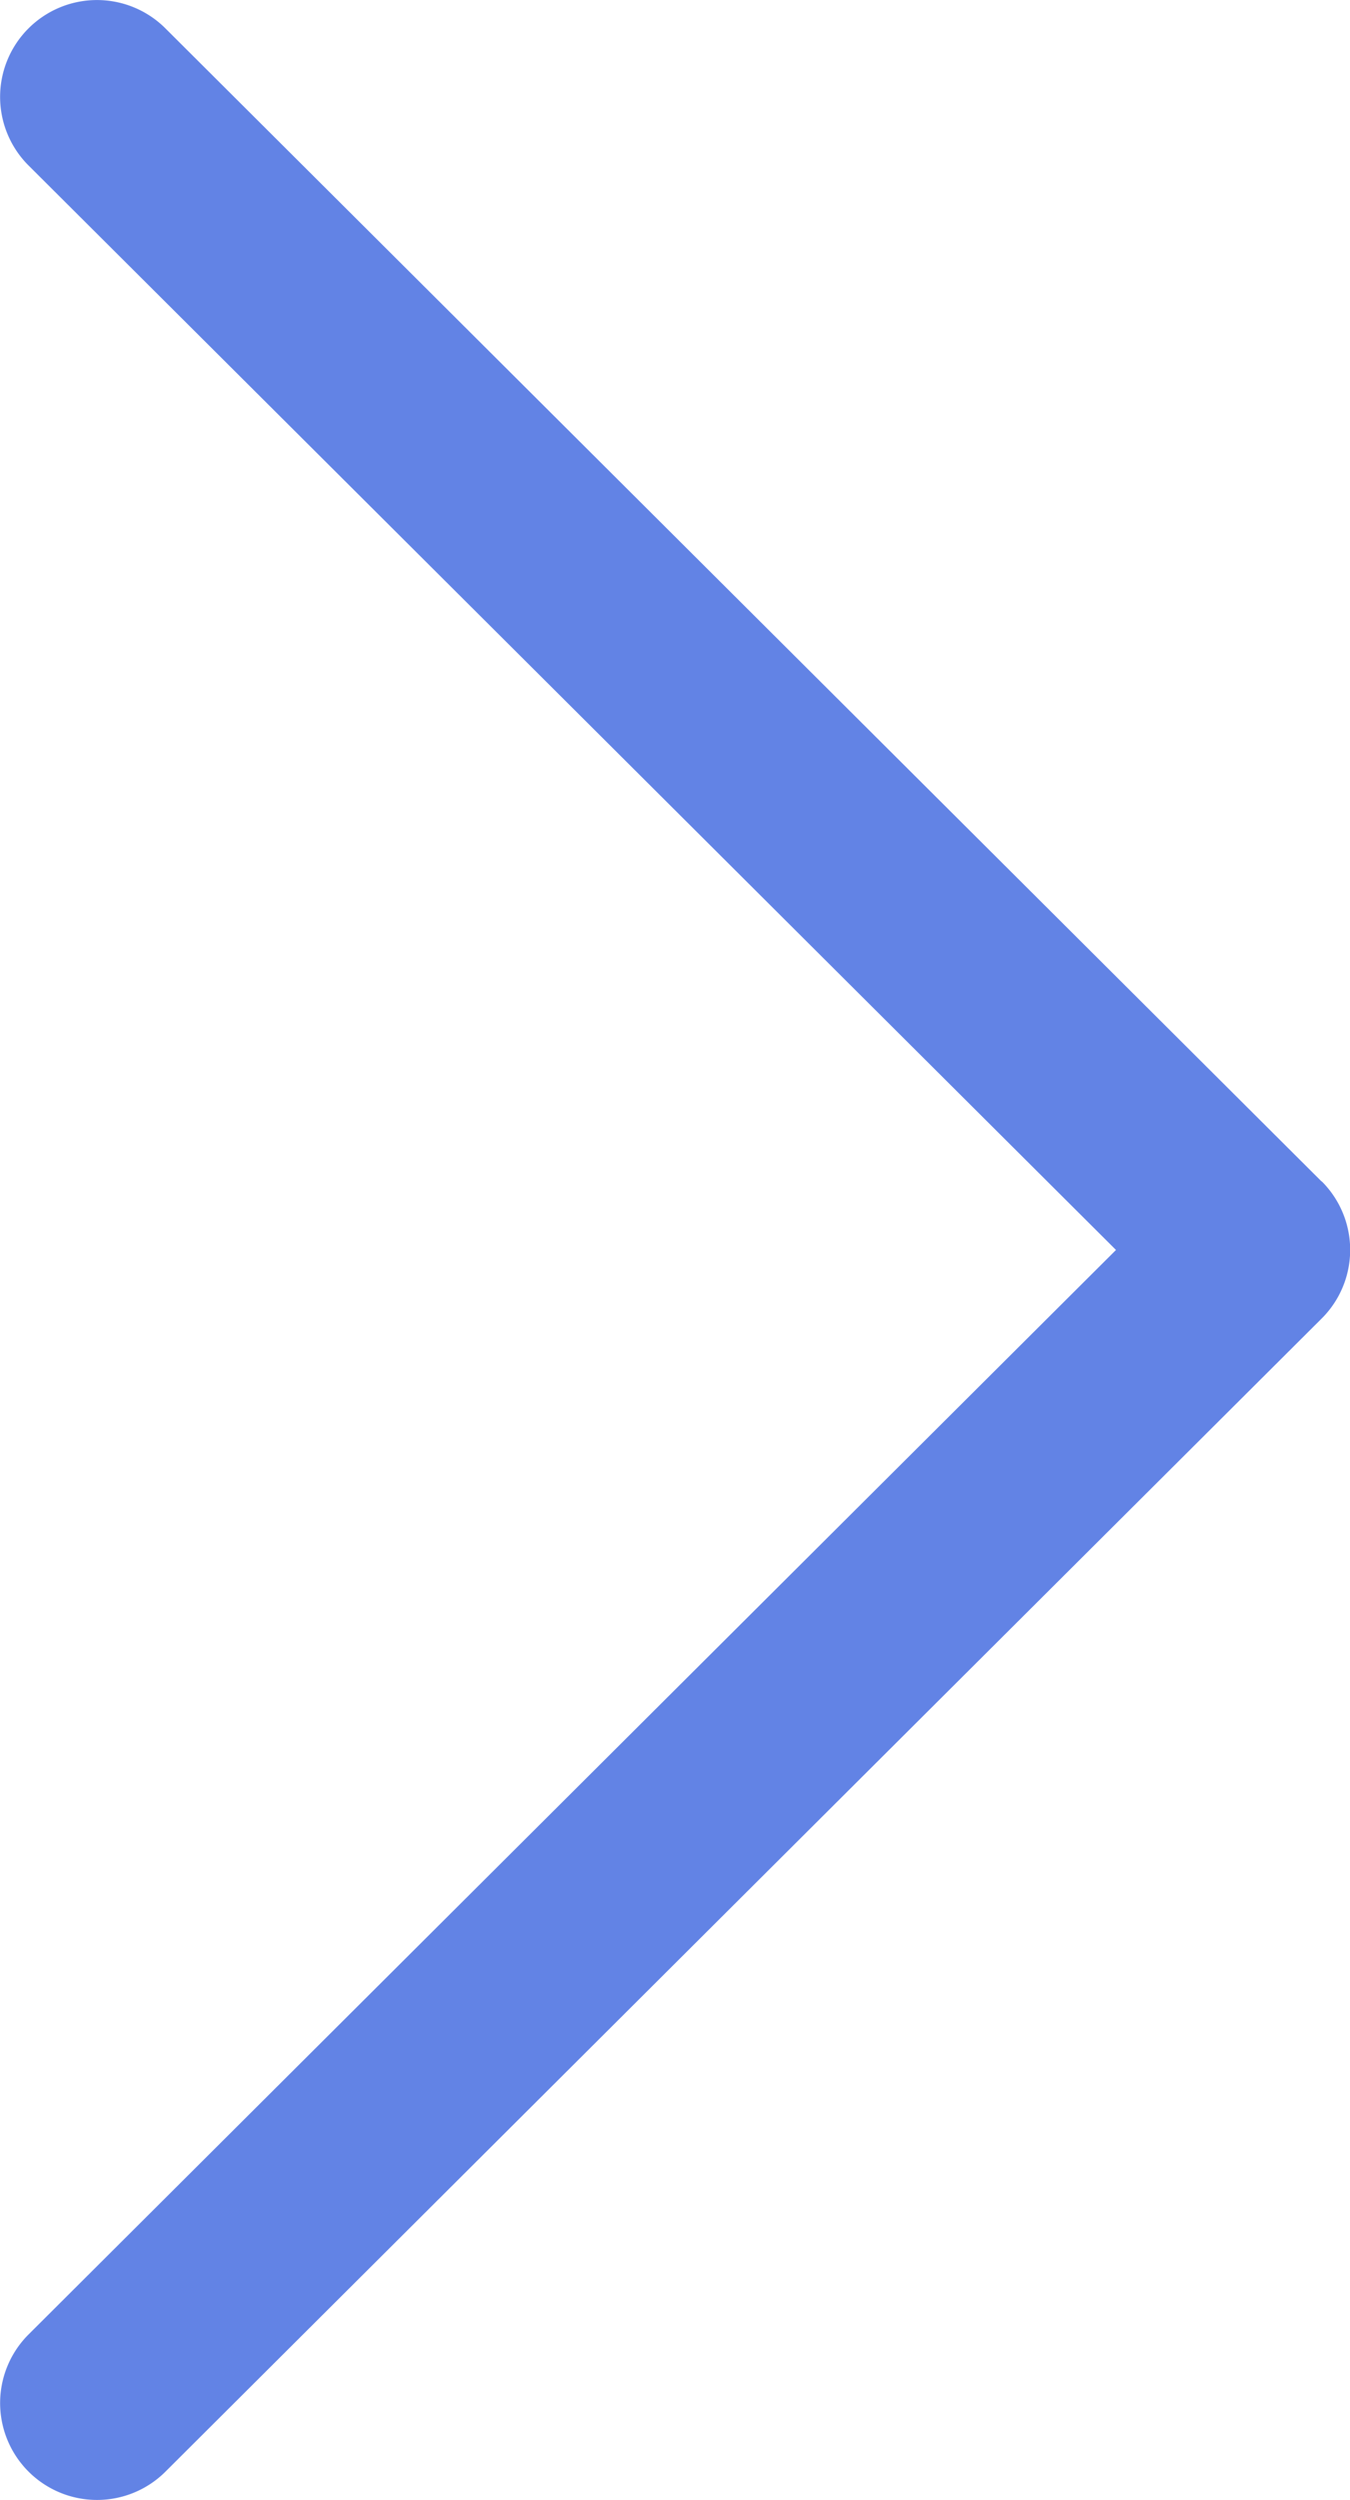 <svg xmlns="http://www.w3.org/2000/svg" width="10.442" height="19.335" viewBox="0 0 10.442 19.335" style="transform: rotate(180deg);"><defs><style>.a{fill:#6283E5;} </style></defs><g ><path class="a" d="M127.964,9.137,119.021.219a.749.749,0,1,0-1.058,1.061l8.411,8.387-8.411,8.387a.749.749,0,0,0,1.059,1.061l8.943-8.918a.749.749,0,0,0,0-1.061Z" transform="translate(-117.742 0)"/></g></svg>

